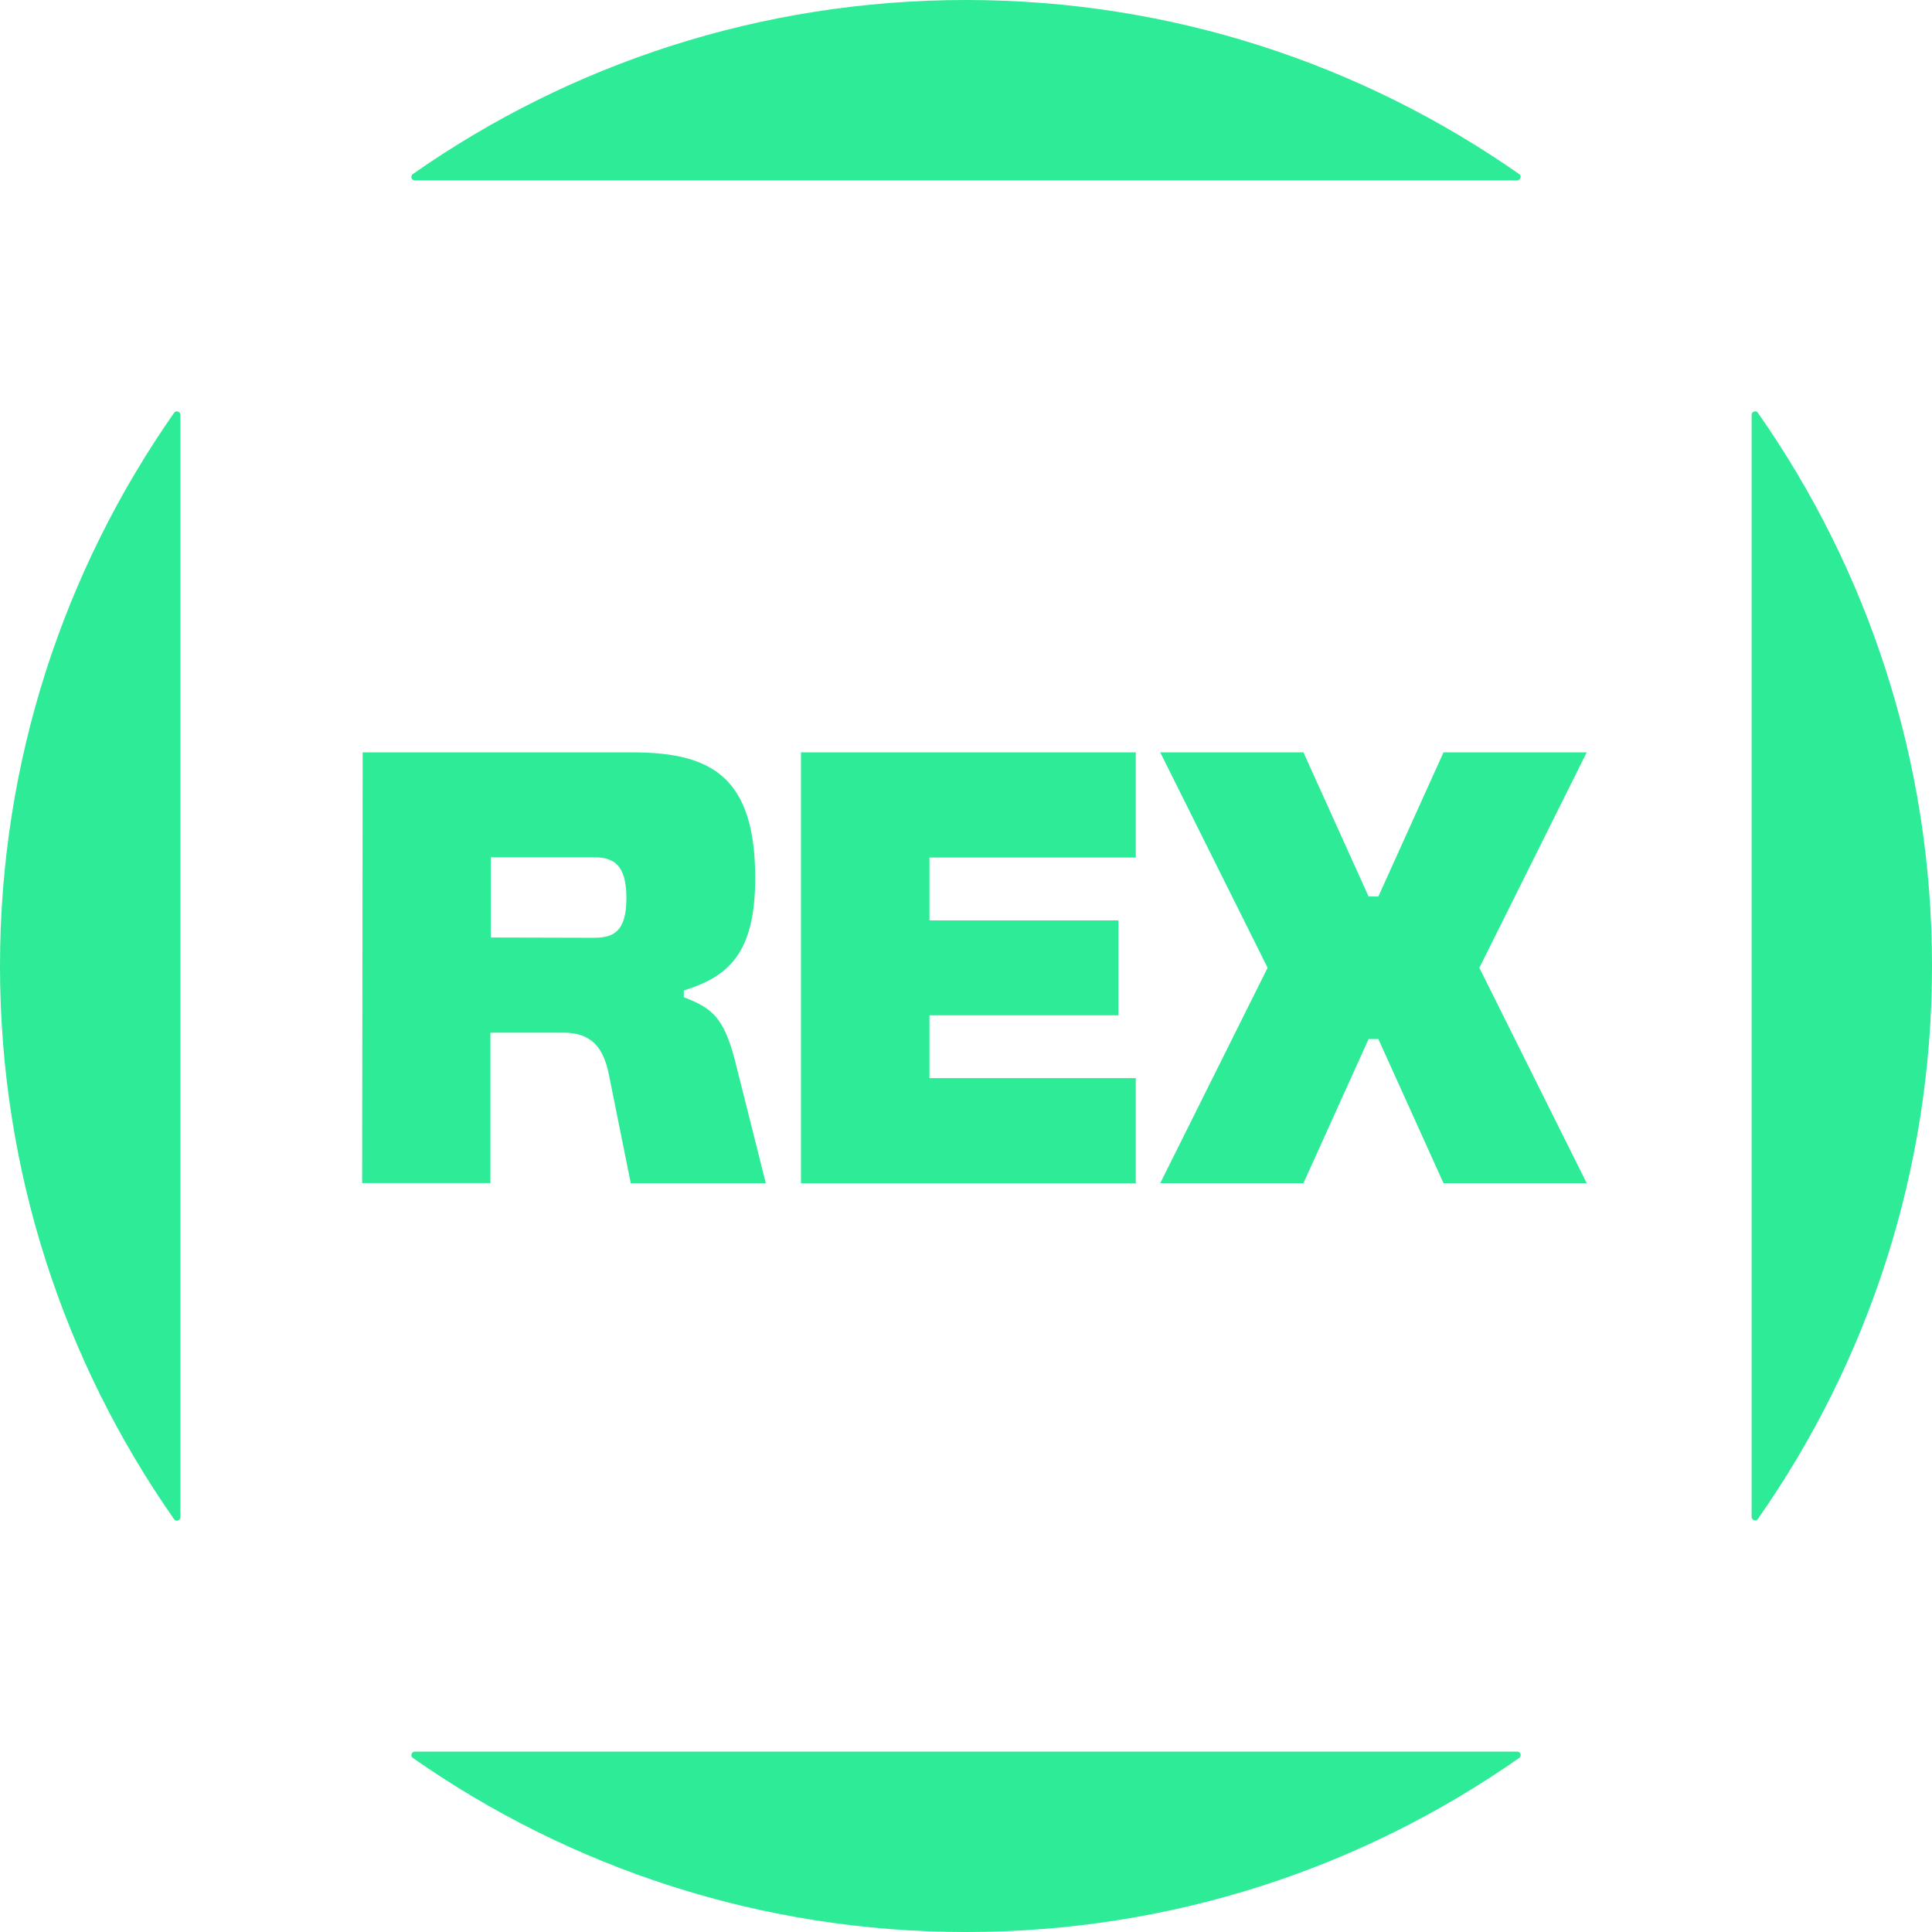 <svg version="1.1" viewBox="0 0 800 800" xmlns="http://www.w3.org/2000/svg">
 <path d="m171.76 725.31c-1.349 0-1.967 1.855-0.843 2.585 64.915 45.412 143.88 72.109 229.09 72.109 85.204 0 164.17-26.64 229.09-72.109 1.124-0.843 0.506-2.585-0.843-2.585z" fill="#2deb96" stroke-width="1.562"/>
 <path d="m628.24 74.694c1.349 0 1.967-1.855 0.843-2.585-64.915-45.412-143.88-72.109-229.09-72.109-85.204 0-164.17 26.64-229.09 72.109-1.124 0.843-0.506 2.585 0.843 2.585z" fill="#2deb96" stroke-width="1.562"/>
 <path d="m725.31 171.76v456.37c0 1.349 1.855 1.967 2.585 0.843 45.412-64.803 72.109-143.77 72.109-228.97s-26.64-164.17-72.109-229.09c-0.731-1.124-2.585-0.506-2.585 0.843z" fill="#2deb96" stroke-width="1.562"/>
 <path d="m74.694 171.76c0-1.349-1.855-1.967-2.585-0.843-45.412 64.915-72.109 143.88-72.109 229.09s26.64 164.17 72.109 229.09c0.843 1.124 2.585 0.506 2.585-0.843z" fill="#2deb96" stroke-width="1.562"/>
 <path d="m150.12 311.54h111.79c32.486 0 50.808 10.004 50.808 52.101 0 31.755-11.69 40.916-29.563 46.48v2.81c11.69 4.496 16.58 8.318 21.245 26.472l12.702 50.527h-55.922l-8.936-44.401c-2.304-12.196-7.7-17.929-18.941-17.929h-30.237v62.273h-53.112l0.225-178.33zm95.827 76.774c8.149 0 13.433-2.585 13.433-16.468s-5.339-16.861-13.433-16.861h-42.715v33.216zm85.71-76.774h138.65v43.558h-85.429v26.022h78.235v39.286h-78.235v26.022h85.429v43.558h-138.65zm193.23 89.195-44.457-89.195h59.295l26.978 59.688h4.047l26.978-59.688h59.295l-44.457 89.195 44.457 89.195h-59.295l-26.978-59.688h-4.047l-26.978 59.688h-59.295z" fill="#2deb96" stroke-width="1.562"/>
</svg>
